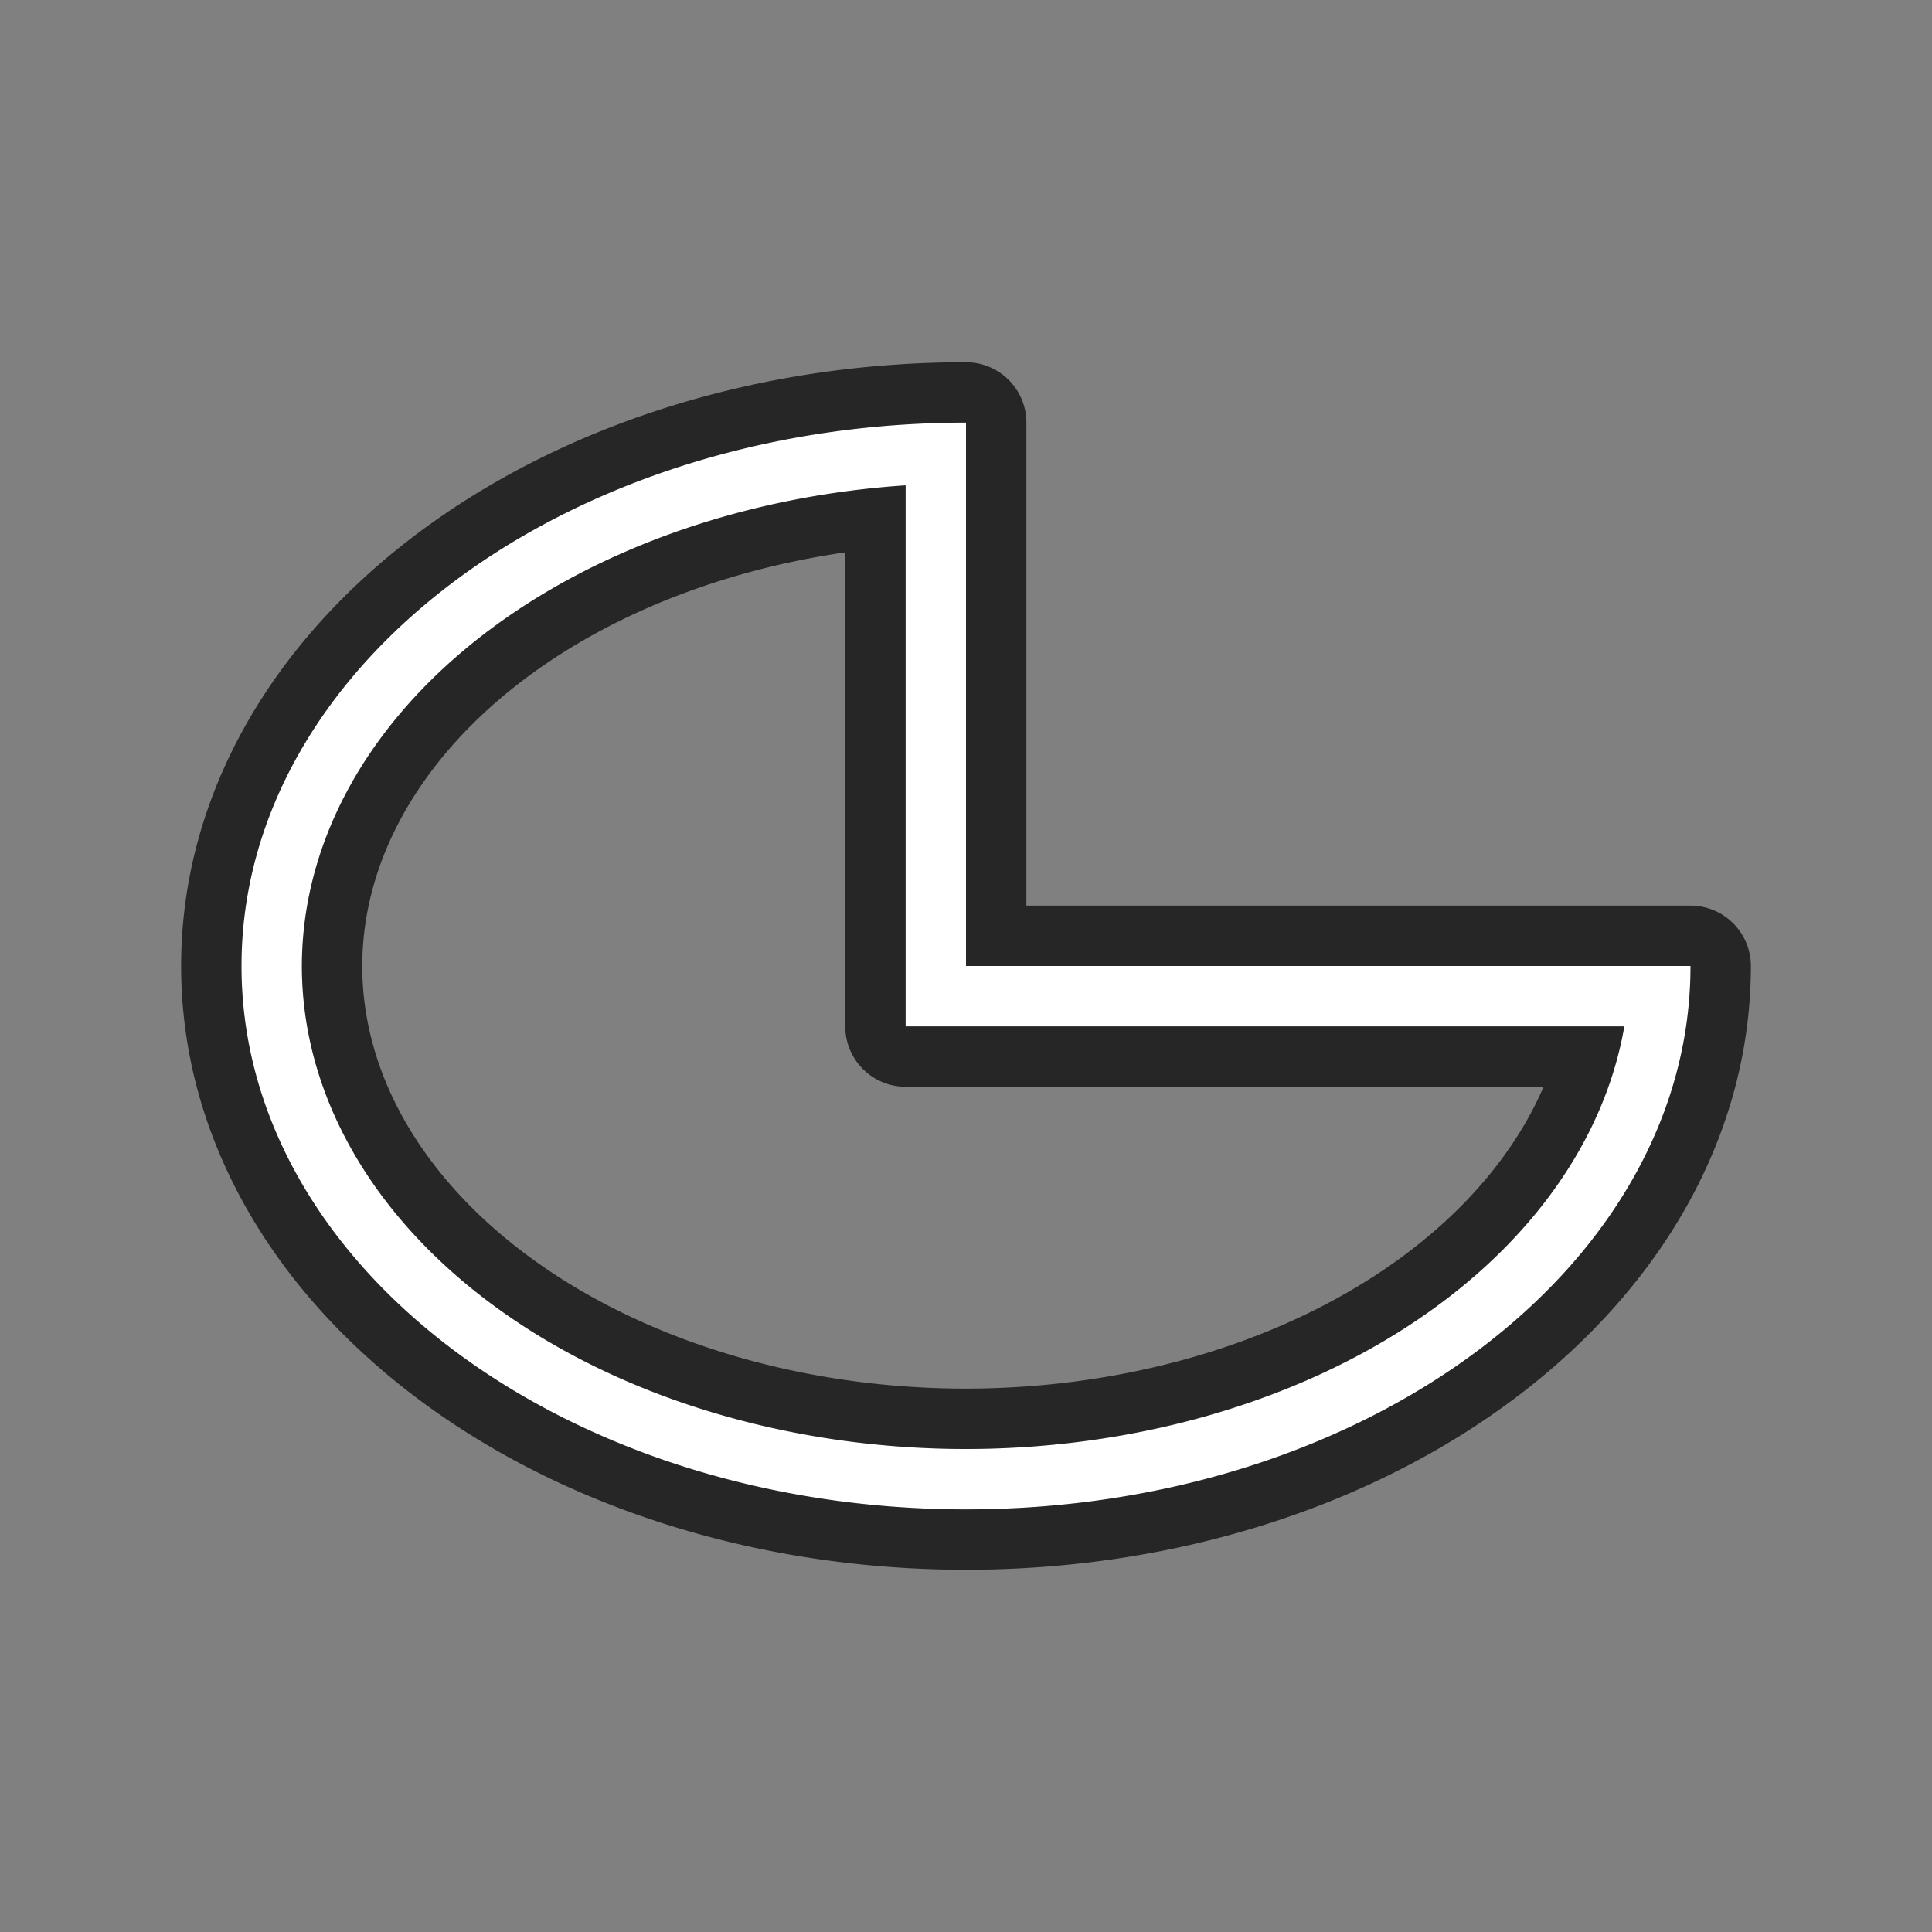 <?xml version="1.0" encoding="UTF-8" standalone="no"?>
<svg
   xmlns:dc="http://purl.org/dc/elements/1.1/"
   xmlns:cc="http://creativecommons.org/ns#"
   xmlns:rdf="http://www.w3.org/1999/02/22-rdf-syntax-ns#"
   xmlns:svg="http://www.w3.org/2000/svg"
   xmlns="http://www.w3.org/2000/svg"
   xmlns:sodipodi="http://sodipodi.sourceforge.net/DTD/sodipodi-0.dtd"
   xmlns:inkscape="http://www.inkscape.org/namespaces/inkscape"
   viewBox="0 0 32 32"
   version="1.1"
   id="svg4"
   sodipodi:docname="pie_unfilled.svg"
   inkscape:export-filename="/home/jupiter007/Libreoffice yaru theme fullcolor/build/cmd/32/pie_unfilled.png"
   inkscape:export-xdpi="96"
   inkscape:export-ydpi="96"
   inkscape:version="0.92.4 (5da689c313, 2019-01-14)">
  <rect x="0" y="0" width="32" height="32" fill="#808080" stroke="none"/>
  <defs
     id="defs8" />
  <sodipodi:namedview
     pagecolor="#ffffff"
     bordercolor="#666666"
     borderopacity="1"
     objecttolerance="10"
     gridtolerance="10"
     guidetolerance="10"
     inkscape:pageopacity="0"
     inkscape:pageshadow="2"
     inkscape:window-width="1920"
     inkscape:window-height="1011"
     id="namedview6"
     showgrid="false"
     inkscape:zoom="7.375"
     inkscape:cx="1.1525424"
     inkscape:cy="15.389831"
     inkscape:window-x="0"
     inkscape:window-y="32"
     inkscape:window-maximized="1"
     inkscape:current-layer="svg4" />
  <path
     style="fill:#000000;stroke:#000000;opacity:0.7;stroke-width:2;stroke-miterlimit:4;stroke-dasharray:none;stroke-linejoin:round"
     id="path817"
     fill="#232629"
     d="m16 7c-6.627 0-12 4.029-12 9s5.373 9 12 9 12-4.029 12-9h-1-11v-8zm-1 1.039v7.961 1h11.904a11 8 0 0 1 -10.904 7 11 8 0 0 1 -11-8 11 8 0 0 1 10-7.961z" />
  <path
     d="m16 7c-6.627 0-12 4.029-12 9s5.373 9 12 9 12-4.029 12-9h-1-11v-8zm-1 1.039v7.961 1h11.904a11 8 0 0 1 -10.904 7 11 8 0 0 1 -11-8 11 8 0 0 1 10-7.961z"
     fill="#232629"
     id="path2"
     style="fill:#ffffff" />
</svg>
